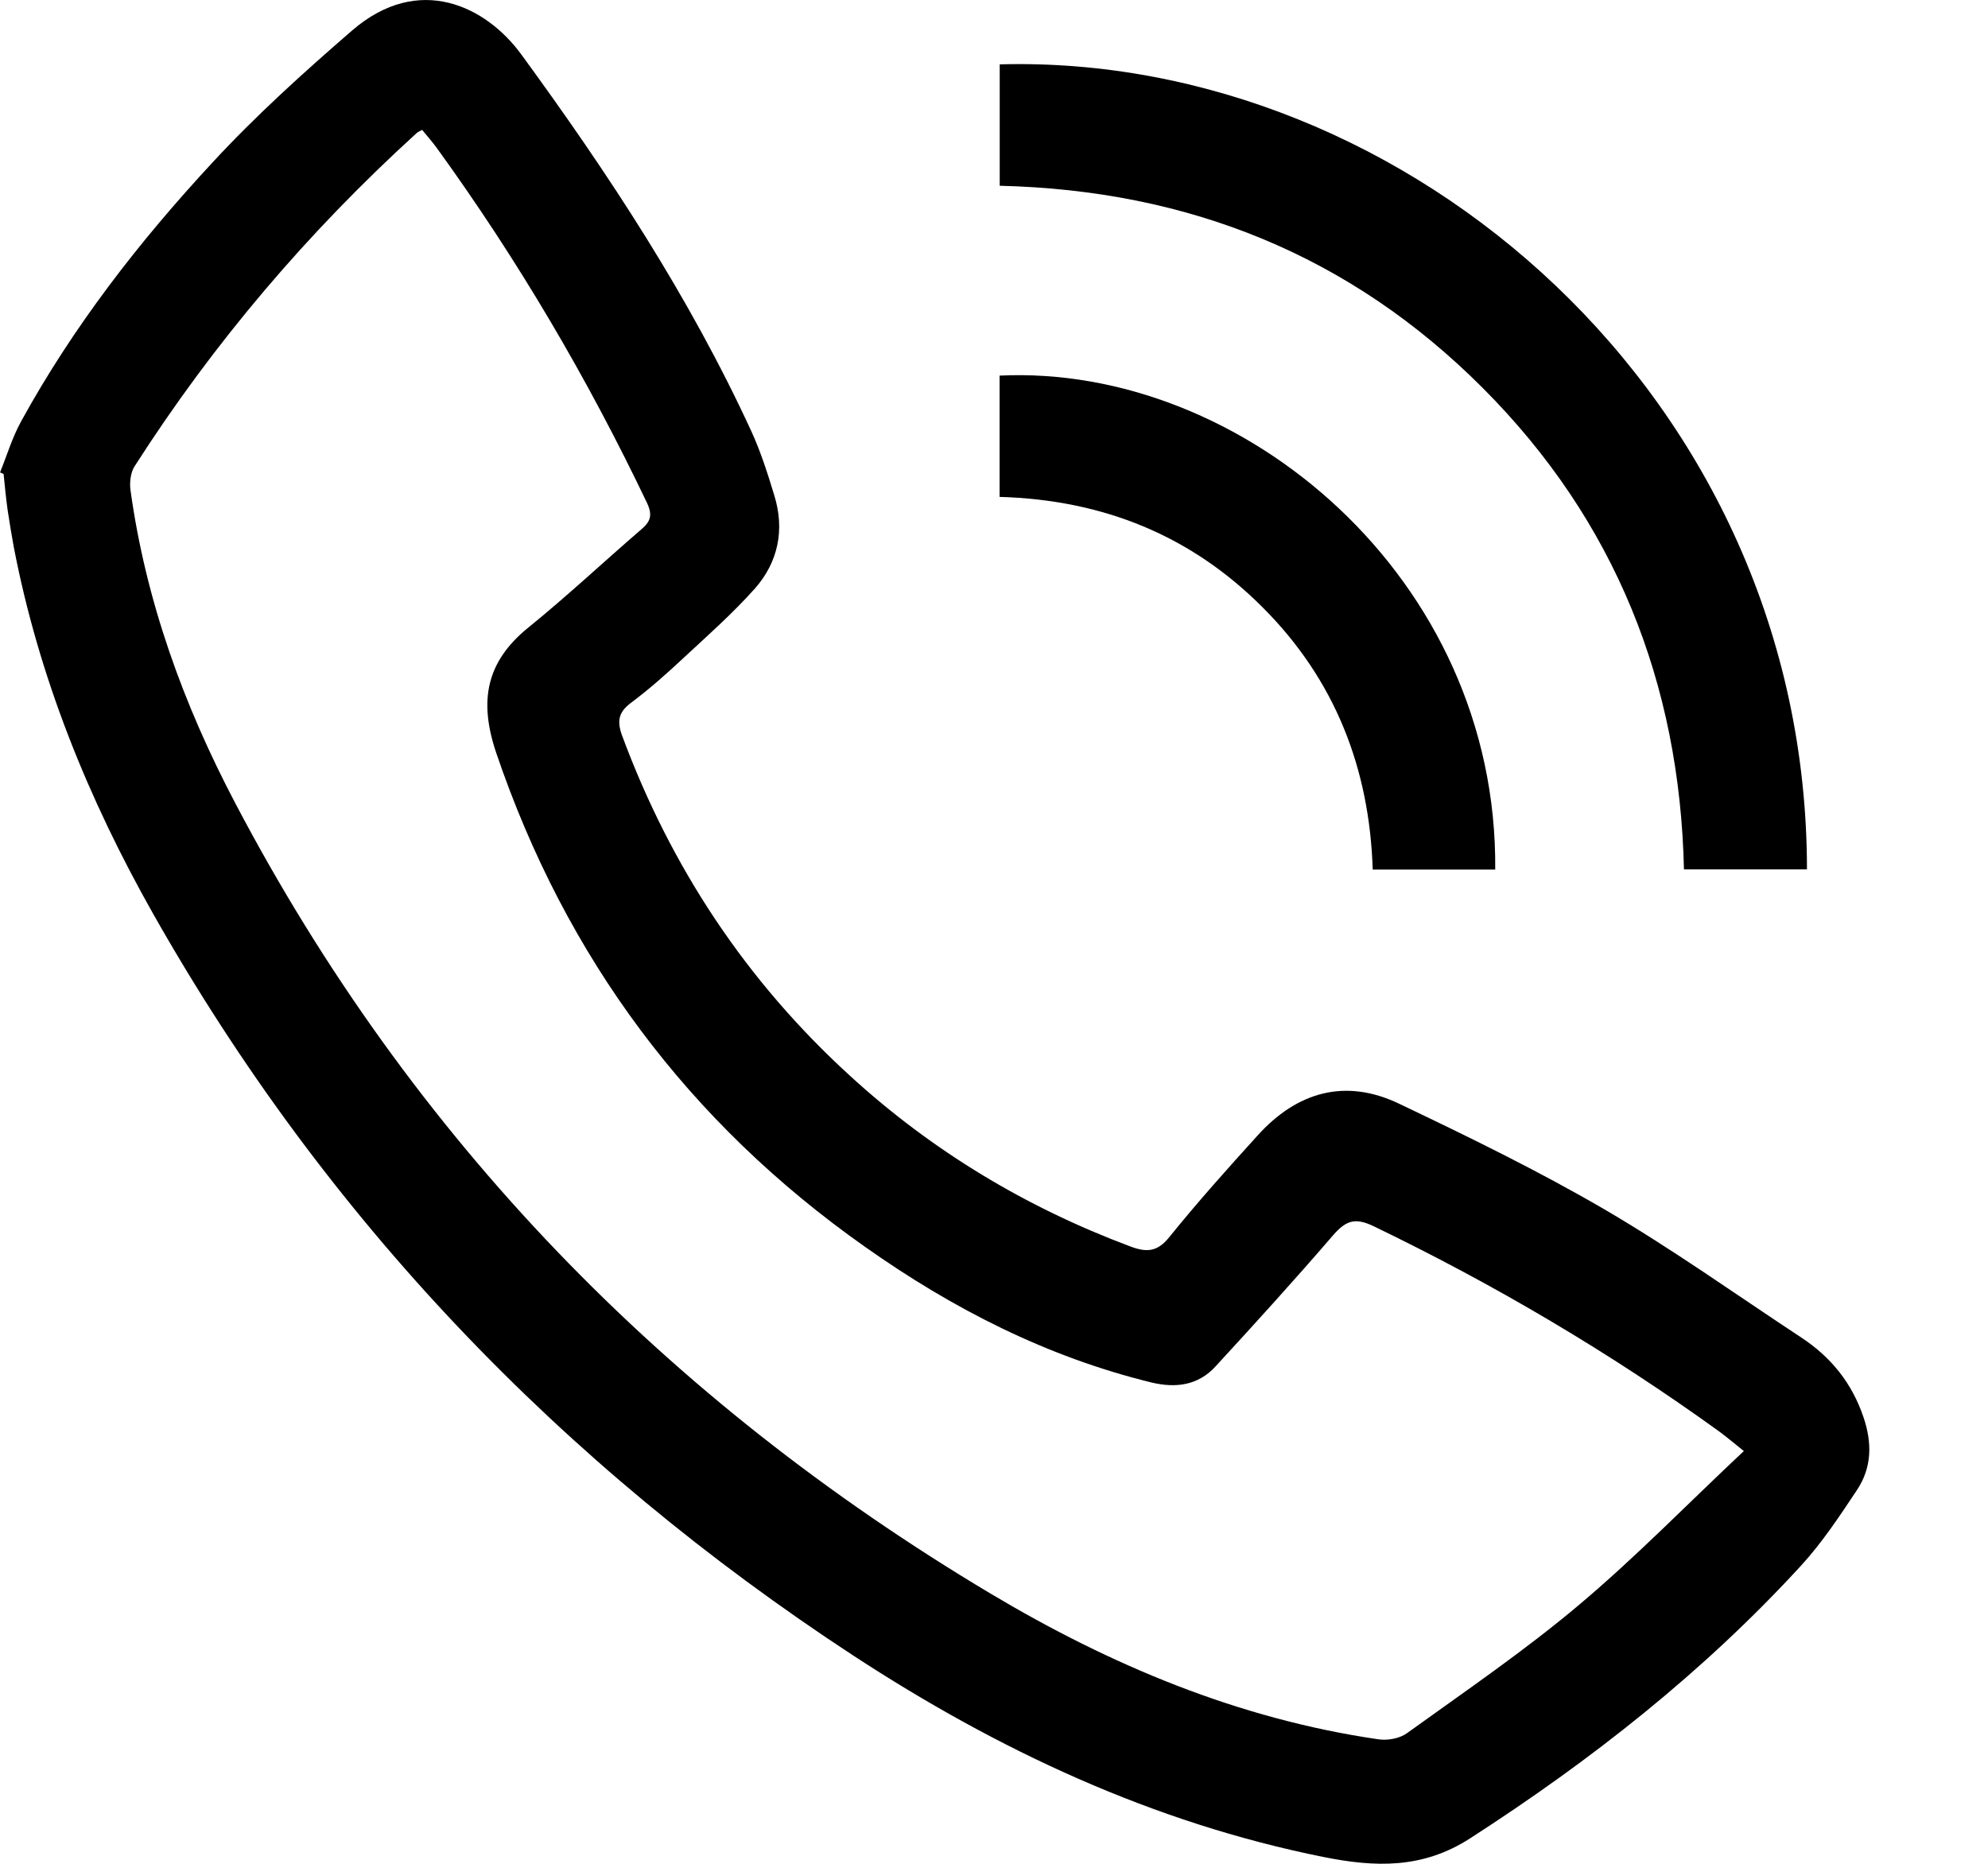 <svg width="16" height="15" viewBox="0 0 16 15" fill="none" xmlns="http://www.w3.org/2000/svg">
  <path d="M0 3.803C0.056 3.664 0.099 3.52 0.17 3.391C0.589 2.628 1.12 1.944 1.71 1.308C2.059 0.93 2.444 0.583 2.833 0.246C3.374 -0.221 3.914 0.054 4.194 0.436C4.895 1.395 5.549 2.388 6.048 3.473C6.123 3.637 6.179 3.813 6.232 3.988C6.317 4.263 6.263 4.523 6.077 4.735C5.898 4.936 5.693 5.117 5.496 5.3C5.362 5.425 5.226 5.546 5.08 5.655C4.979 5.73 4.964 5.801 5.006 5.918C5.399 6.98 6.006 7.896 6.841 8.658C7.502 9.263 8.257 9.717 9.096 10.031C9.23 10.082 9.316 10.075 9.412 9.955C9.638 9.675 9.878 9.407 10.12 9.14C10.439 8.786 10.829 8.675 11.263 8.884C11.821 9.15 12.379 9.422 12.913 9.733C13.457 10.051 13.971 10.418 14.498 10.765C14.735 10.921 14.905 11.13 14.998 11.406C15.068 11.612 15.066 11.81 14.946 11.991C14.805 12.203 14.663 12.418 14.492 12.604C13.708 13.458 12.805 14.168 11.832 14.795C11.448 15.043 11.065 15.028 10.651 14.945C9.277 14.669 8.032 14.085 6.869 13.325C4.517 11.785 2.62 9.807 1.233 7.355C0.71 6.43 0.313 5.452 0.111 4.403C0.093 4.305 0.077 4.207 0.062 4.109C0.048 4.012 0.039 3.912 0.029 3.815C0.02 3.81 0.011 3.806 0.002 3.803H0ZM3.398 1.045C3.374 1.058 3.359 1.064 3.349 1.075C2.477 1.869 1.719 2.759 1.083 3.753C1.051 3.803 1.042 3.881 1.05 3.943C1.173 4.836 1.477 5.672 1.893 6.463C3.311 9.162 5.359 11.266 7.97 12.824C8.937 13.401 9.967 13.834 11.093 13.998C11.167 14.009 11.263 13.992 11.322 13.95C11.791 13.612 12.271 13.285 12.711 12.914C13.168 12.529 13.586 12.099 14.035 11.678C13.946 11.607 13.892 11.561 13.833 11.518C12.956 10.885 12.03 10.339 11.056 9.869C10.908 9.798 10.835 9.821 10.732 9.938C10.423 10.297 10.104 10.648 9.783 10.997C9.644 11.149 9.465 11.174 9.266 11.126C8.424 10.92 7.666 10.532 6.964 10.036C5.544 9.036 4.555 7.711 3.994 6.06C3.853 5.643 3.91 5.327 4.254 5.049C4.565 4.797 4.859 4.521 5.162 4.26C5.236 4.197 5.253 4.146 5.208 4.049C4.729 3.045 4.167 2.09 3.514 1.189C3.478 1.14 3.438 1.094 3.398 1.046V1.045Z" fill="currentColor"/>
  <path d="M8.046 1.497V0.518C11.32 0.428 14.541 3.2 14.543 6.997H13.553C13.519 5.498 13 4.191 11.935 3.124C10.869 2.055 9.565 1.531 8.046 1.495V1.497Z" fill="currentColor"/>
  <path d="M8.045 4.001V3.023C9.995 2.929 12.055 4.649 12.034 6.998H11.048C11.022 6.183 10.744 5.471 10.165 4.891C9.586 4.309 8.878 4.023 8.045 3.999V4.001Z" fill="currentColor"/>
</svg>
